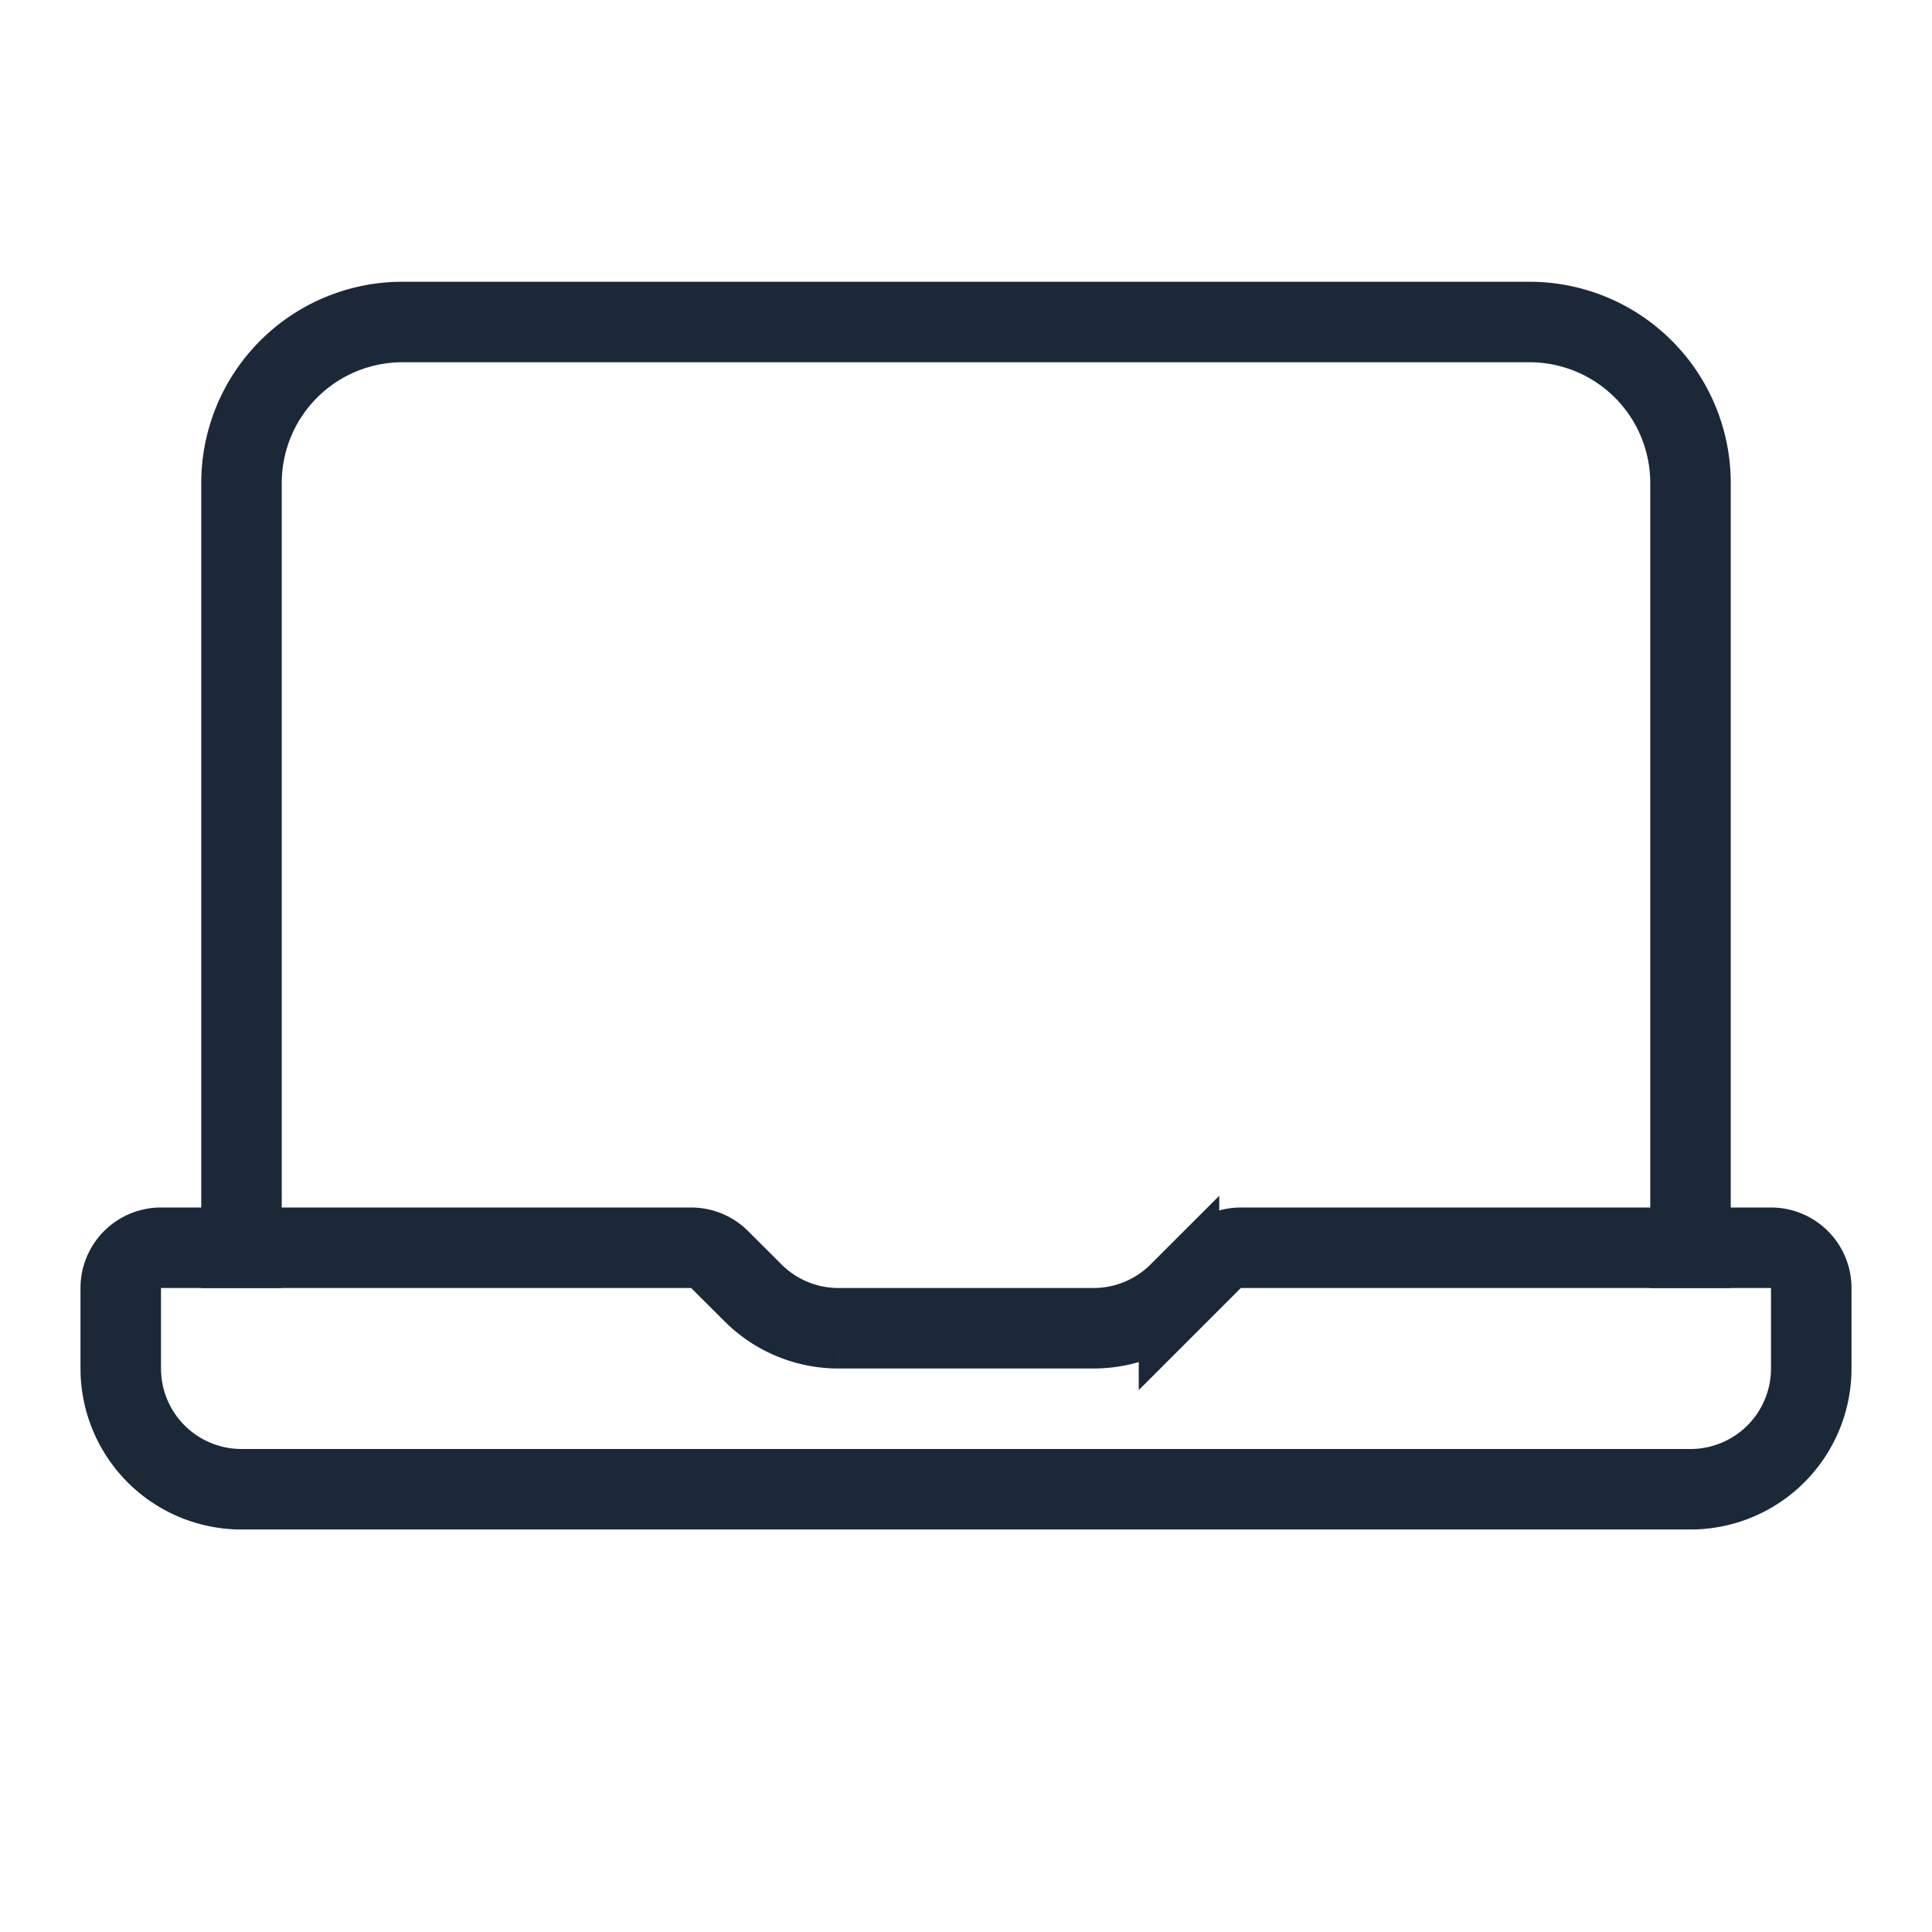 <svg width="24" height="24" fill="none" xmlns="http://www.w3.org/2000/svg"><path d="M21 16V6a2 2 0 0 0-2-2H5a2 2 0 0 0-2 2v10" stroke="#1B2837"/><path d="M3 18.5h18a1.5 1.5 0 0 0 1.5-1.5v-1a.5.5 0 0 0-.5-.5h-6.586a.5.5 0 0 0-.353.146l-.415.415a1.5 1.5 0 0 1-1.06.439h-3.172a1.5 1.5 0 0 1-1.06-.44l-.415-.414a.5.5 0 0 0-.353-.146H2a.5.5 0 0 0-.5.5v1A1.5 1.5 0 0 0 3 18.5Z" stroke="#1B2837"/></svg>
